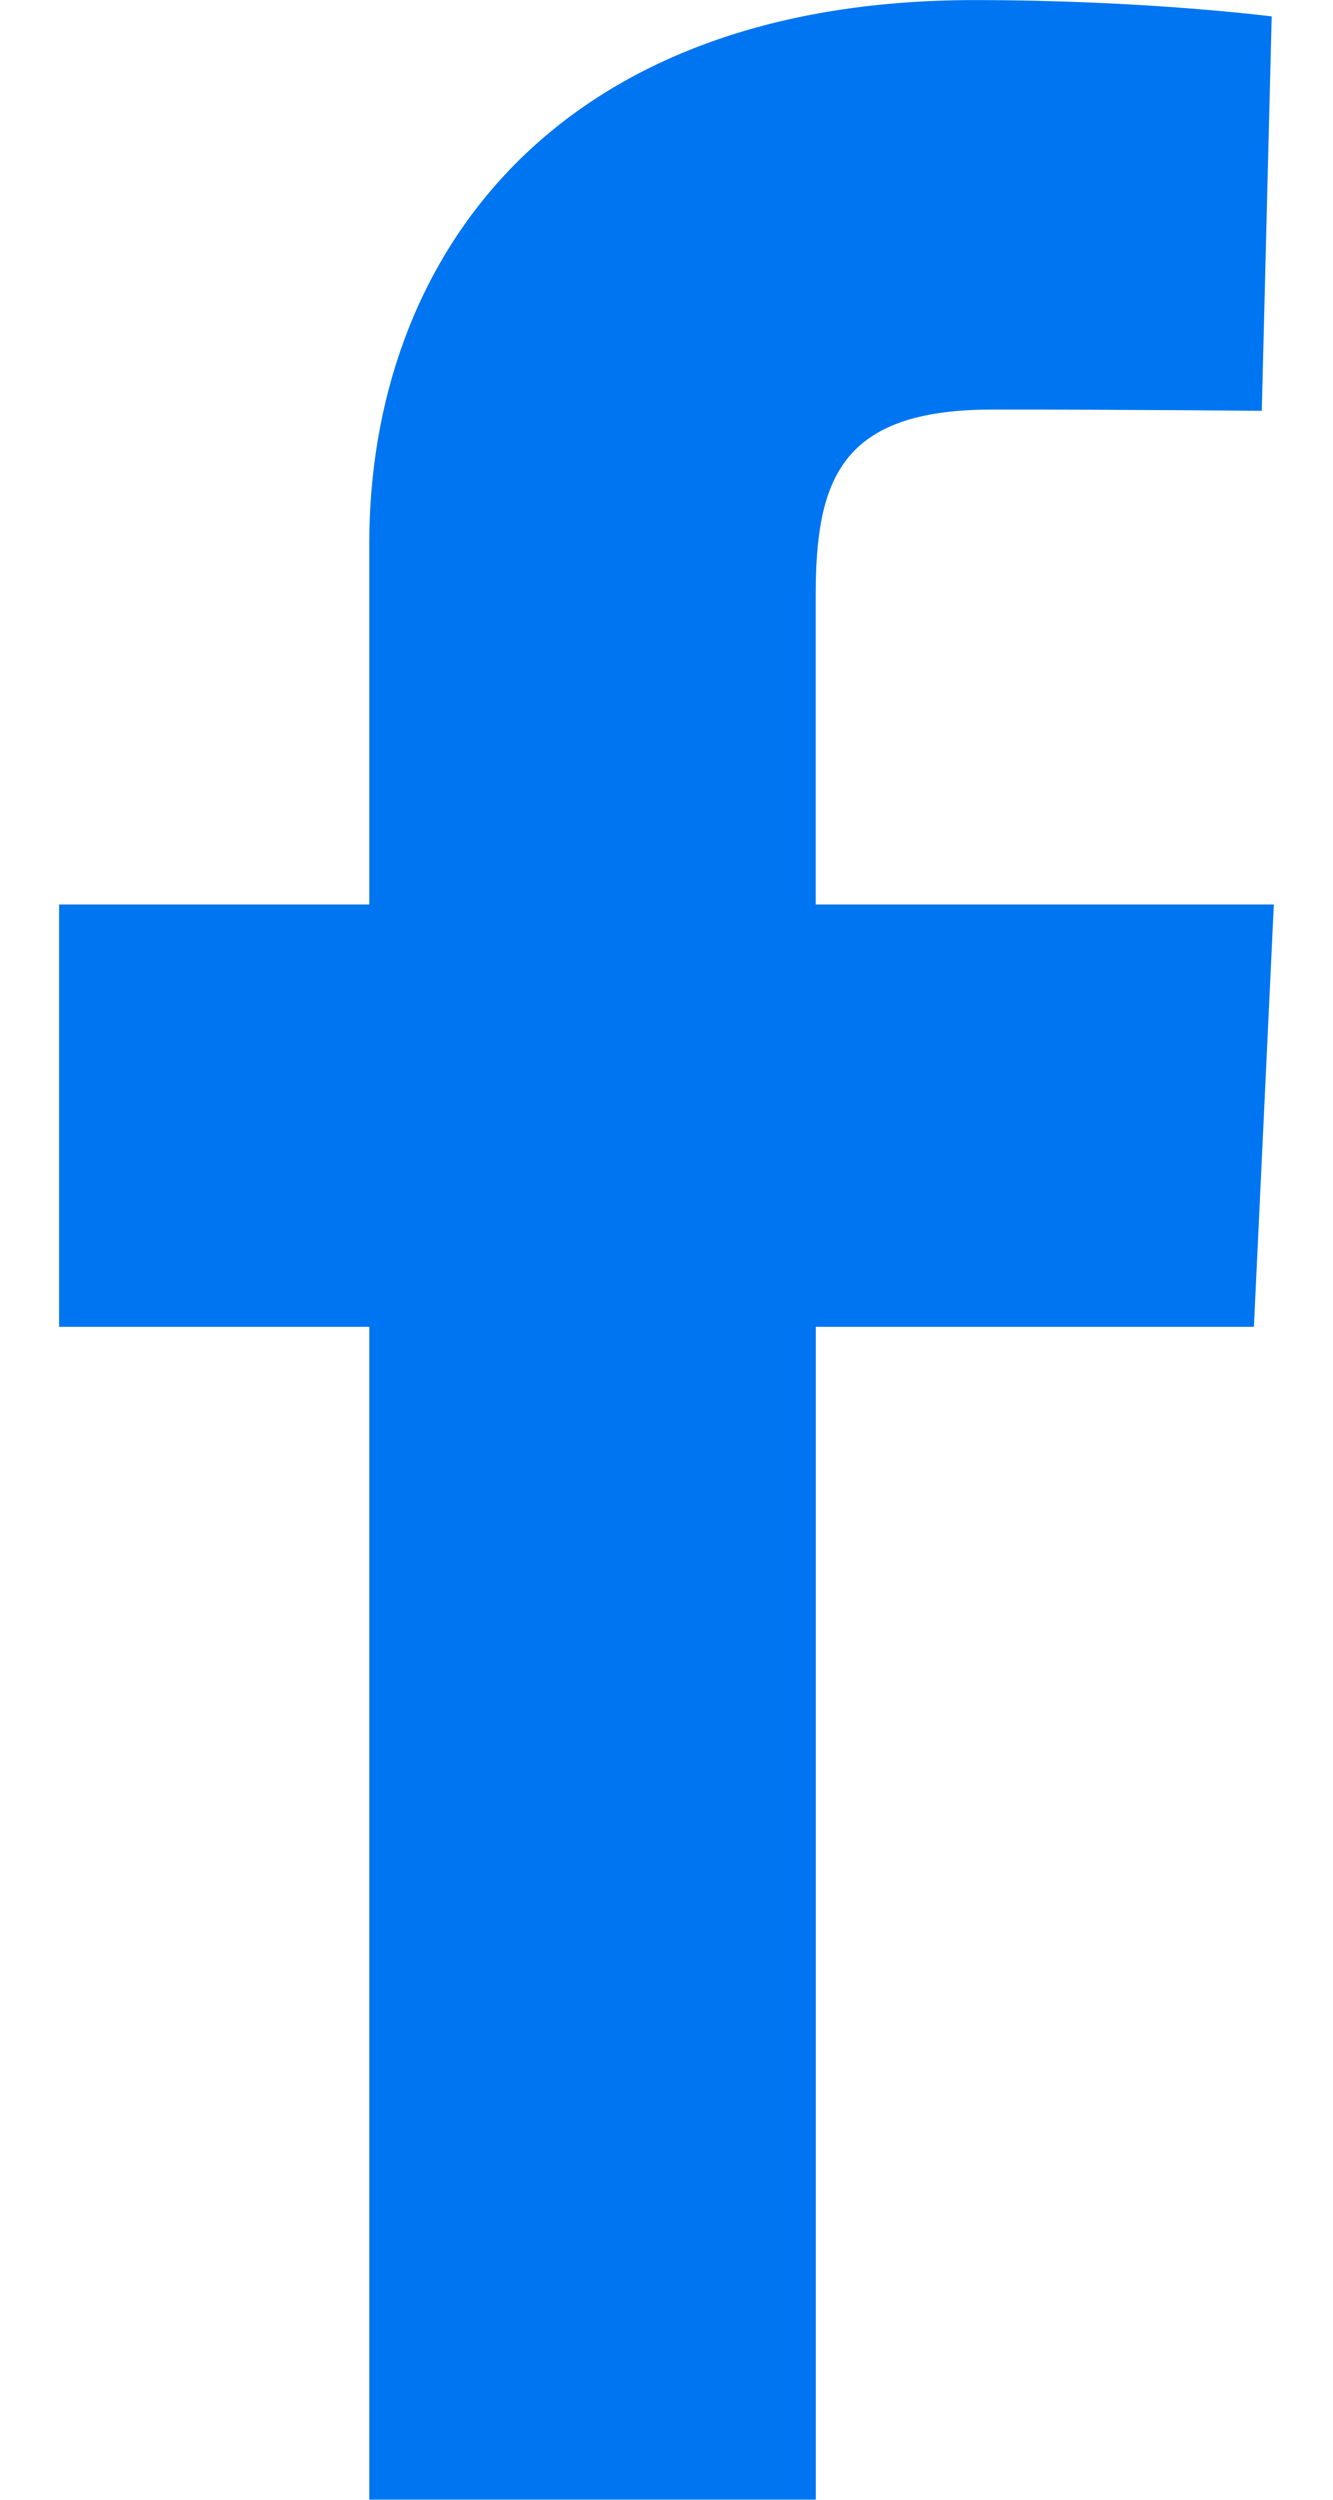 <svg width="16" height="30" xmlns="http://www.w3.org/2000/svg" xmlns:xlink="http://www.w3.org/1999/xlink" xmlns:svgjs="http://svgjs.com/svgjs" viewBox="0.71 0 14.581 30" fill="#0075f2"><svg xmlns="http://www.w3.org/2000/svg" width="16" height="30" viewBox="0.977 0.126 14.212 29.242"><path paint-order="stroke fill markers" fill-rule="evenodd" d="M4.606 29.368V15.647H.977v-4.94h3.629v-4.22c0-3.315 2.142-6.36 7.081-6.36 1.999 0 3.477.191 3.477.191l-.116 4.614s-1.507-.015-3.153-.015c-1.78 0-2.066.82-2.066 2.183v3.607h5.36l-.233 4.94H9.83v13.72H4.606z"/></svg></svg>